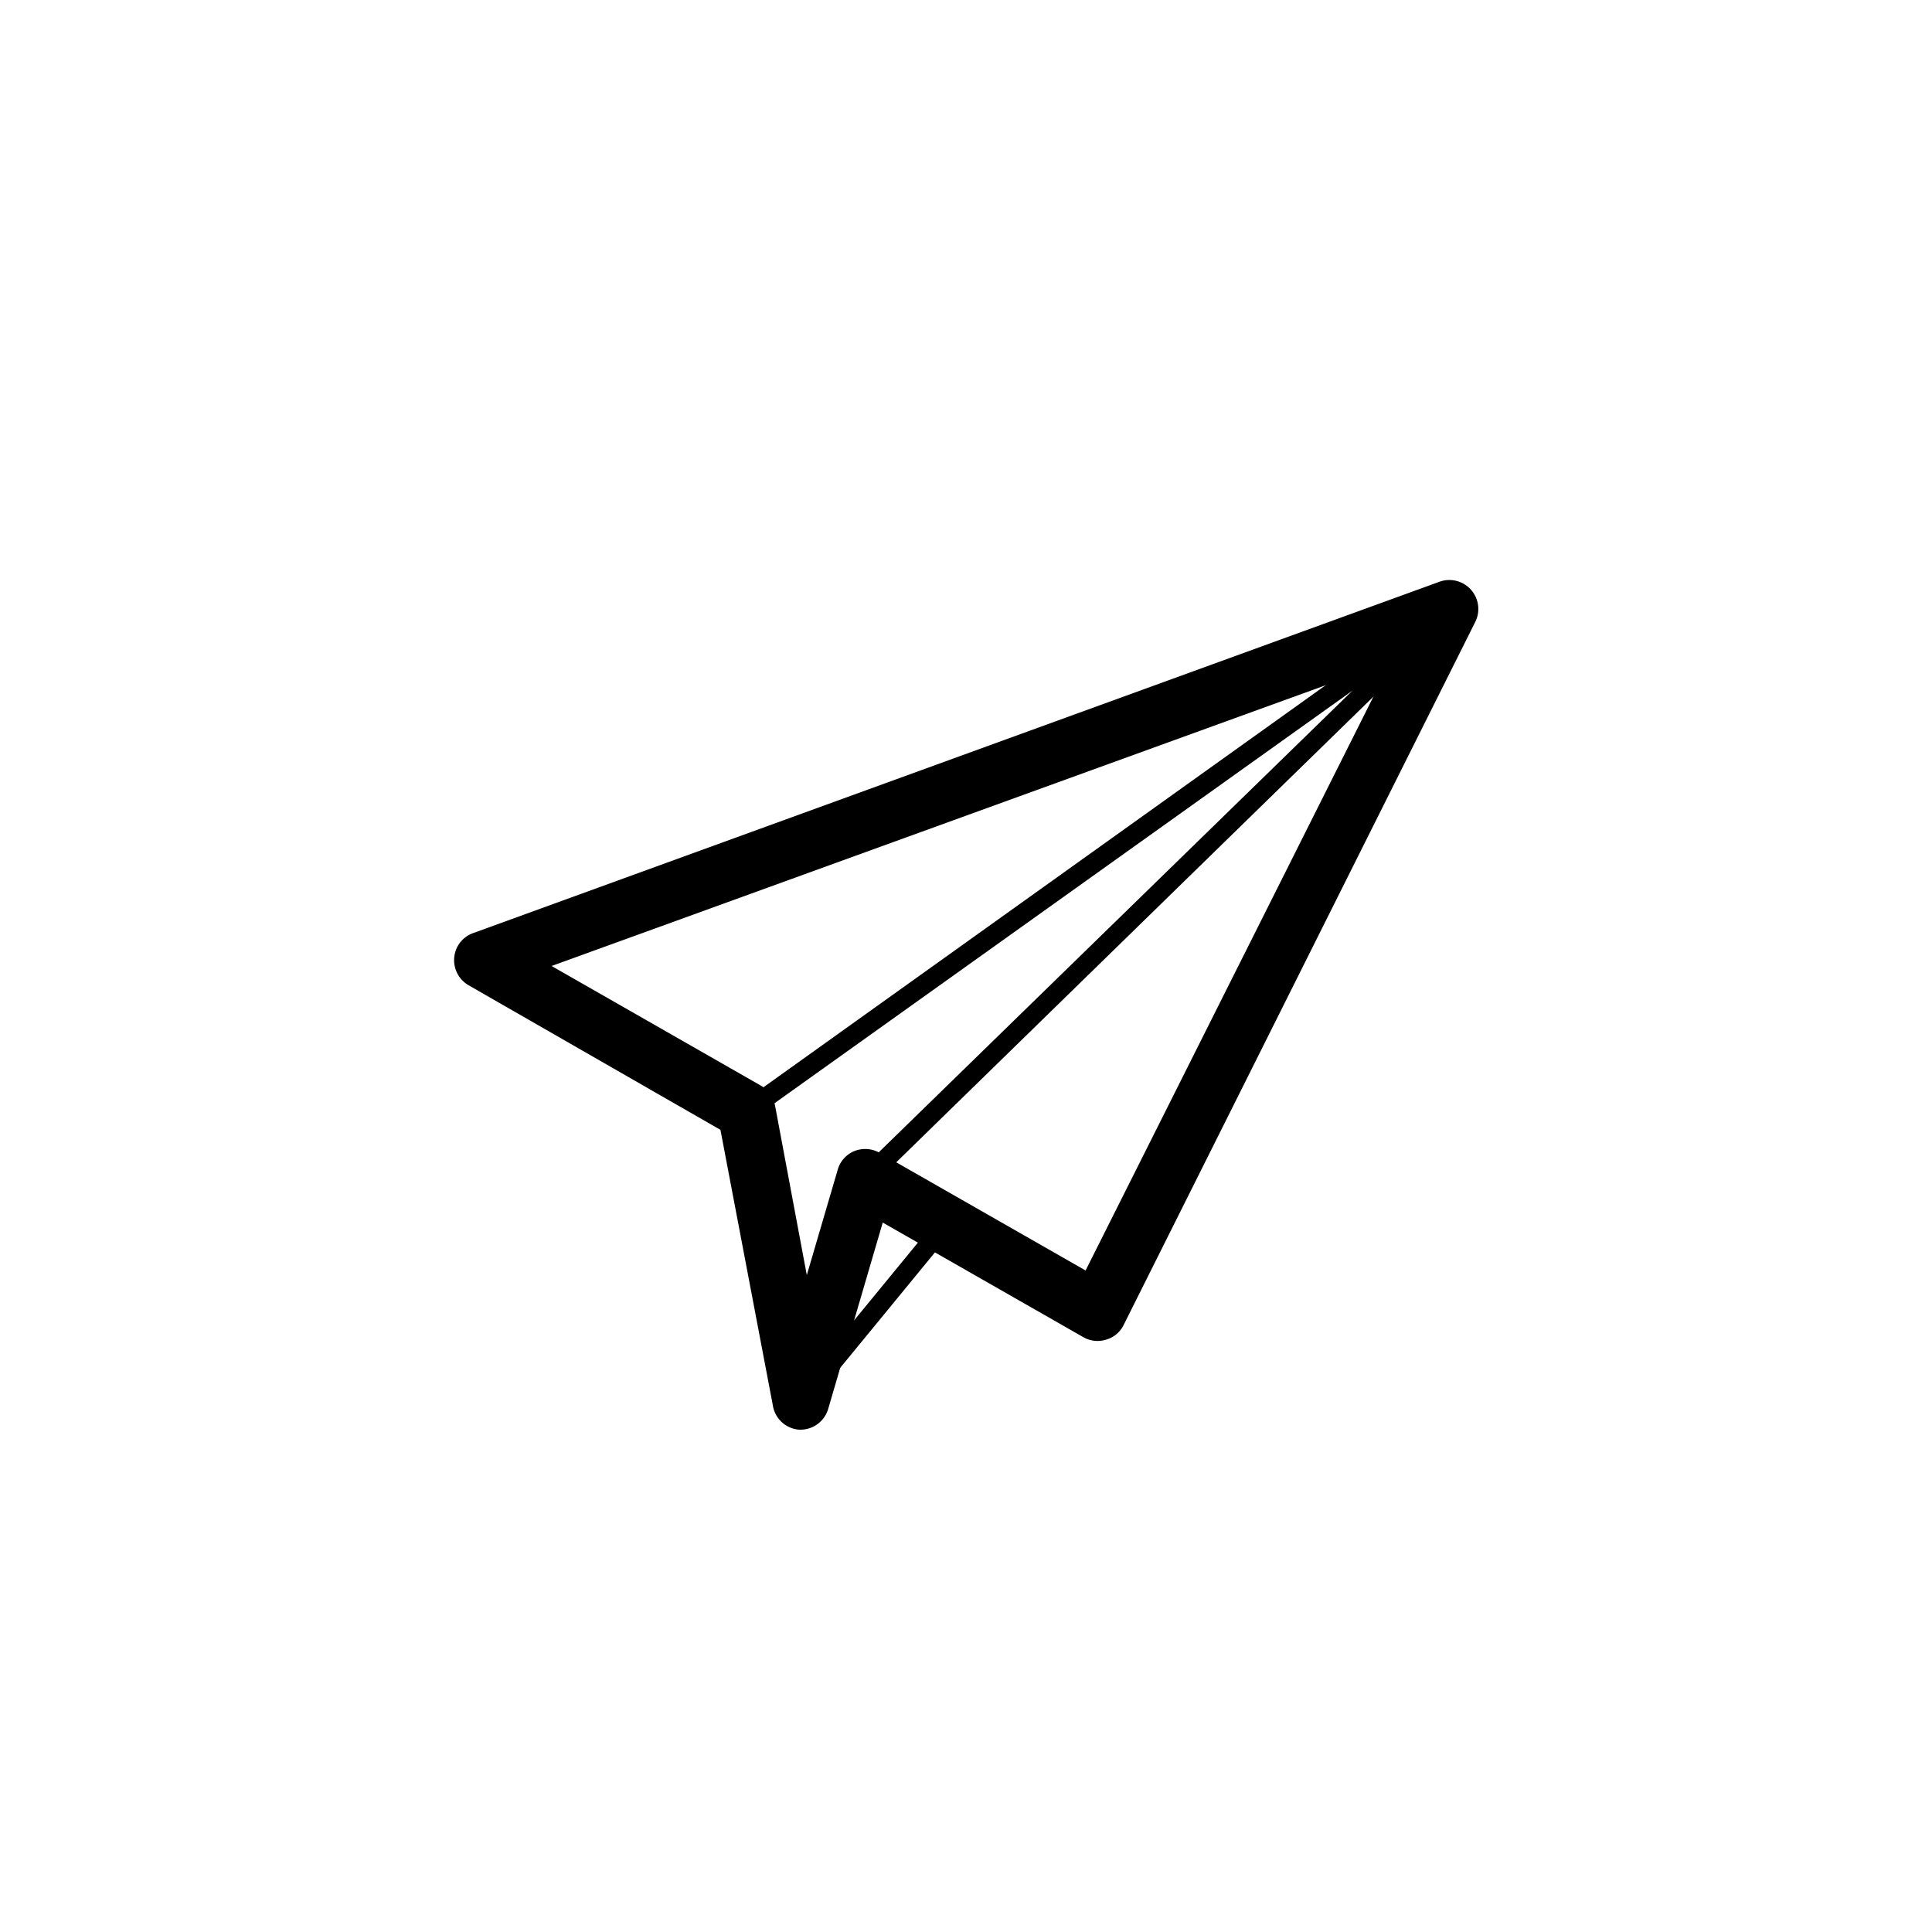 <svg id="iconos" xmlns="http://www.w3.org/2000/svg" viewBox="0 0 100 100"><path d="M41.44,74h-.07A1.49,1.49,0,0,1,40,72.73L37.29,58.48,24.26,51a1.5,1.5,0,0,1-.75-1.43,1.48,1.48,0,0,1,1-1.28l50-18.18a1.5,1.5,0,0,1,1.85,2.08L58.16,68.58a1.44,1.44,0,0,1-.91.76,1.48,1.48,0,0,1-1.18-.13L45.69,63.28l-2.81,9.6A1.5,1.5,0,0,1,41.44,74ZM28.55,50l10.83,6.19a1.5,1.5,0,0,1,.73,1L41.76,66l1.59-5.42a1.48,1.48,0,0,1,.87-1,1.51,1.51,0,0,1,1.31.09l10.66,6.09L72,34.24Z"/><path d="M44.79,61.53a.51.51,0,0,1-.36-.15.5.5,0,0,1,0-.71L70,35.75,38.93,57.93a.51.51,0,0,1-.7-.12.5.5,0,0,1,.12-.7l36.36-26a.51.51,0,0,1,.67.08.5.5,0,0,1,0,.68L45.13,61.39A.45.45,0,0,1,44.79,61.53Z"/><path d="M41.44,73a.5.5,0,0,1-.32-.11.5.5,0,0,1-.07-.7l7.46-9.09a.5.5,0,0,1,.71-.07.5.5,0,0,1,.07.7l-7.46,9.09A.5.5,0,0,1,41.44,73Z"/></svg>